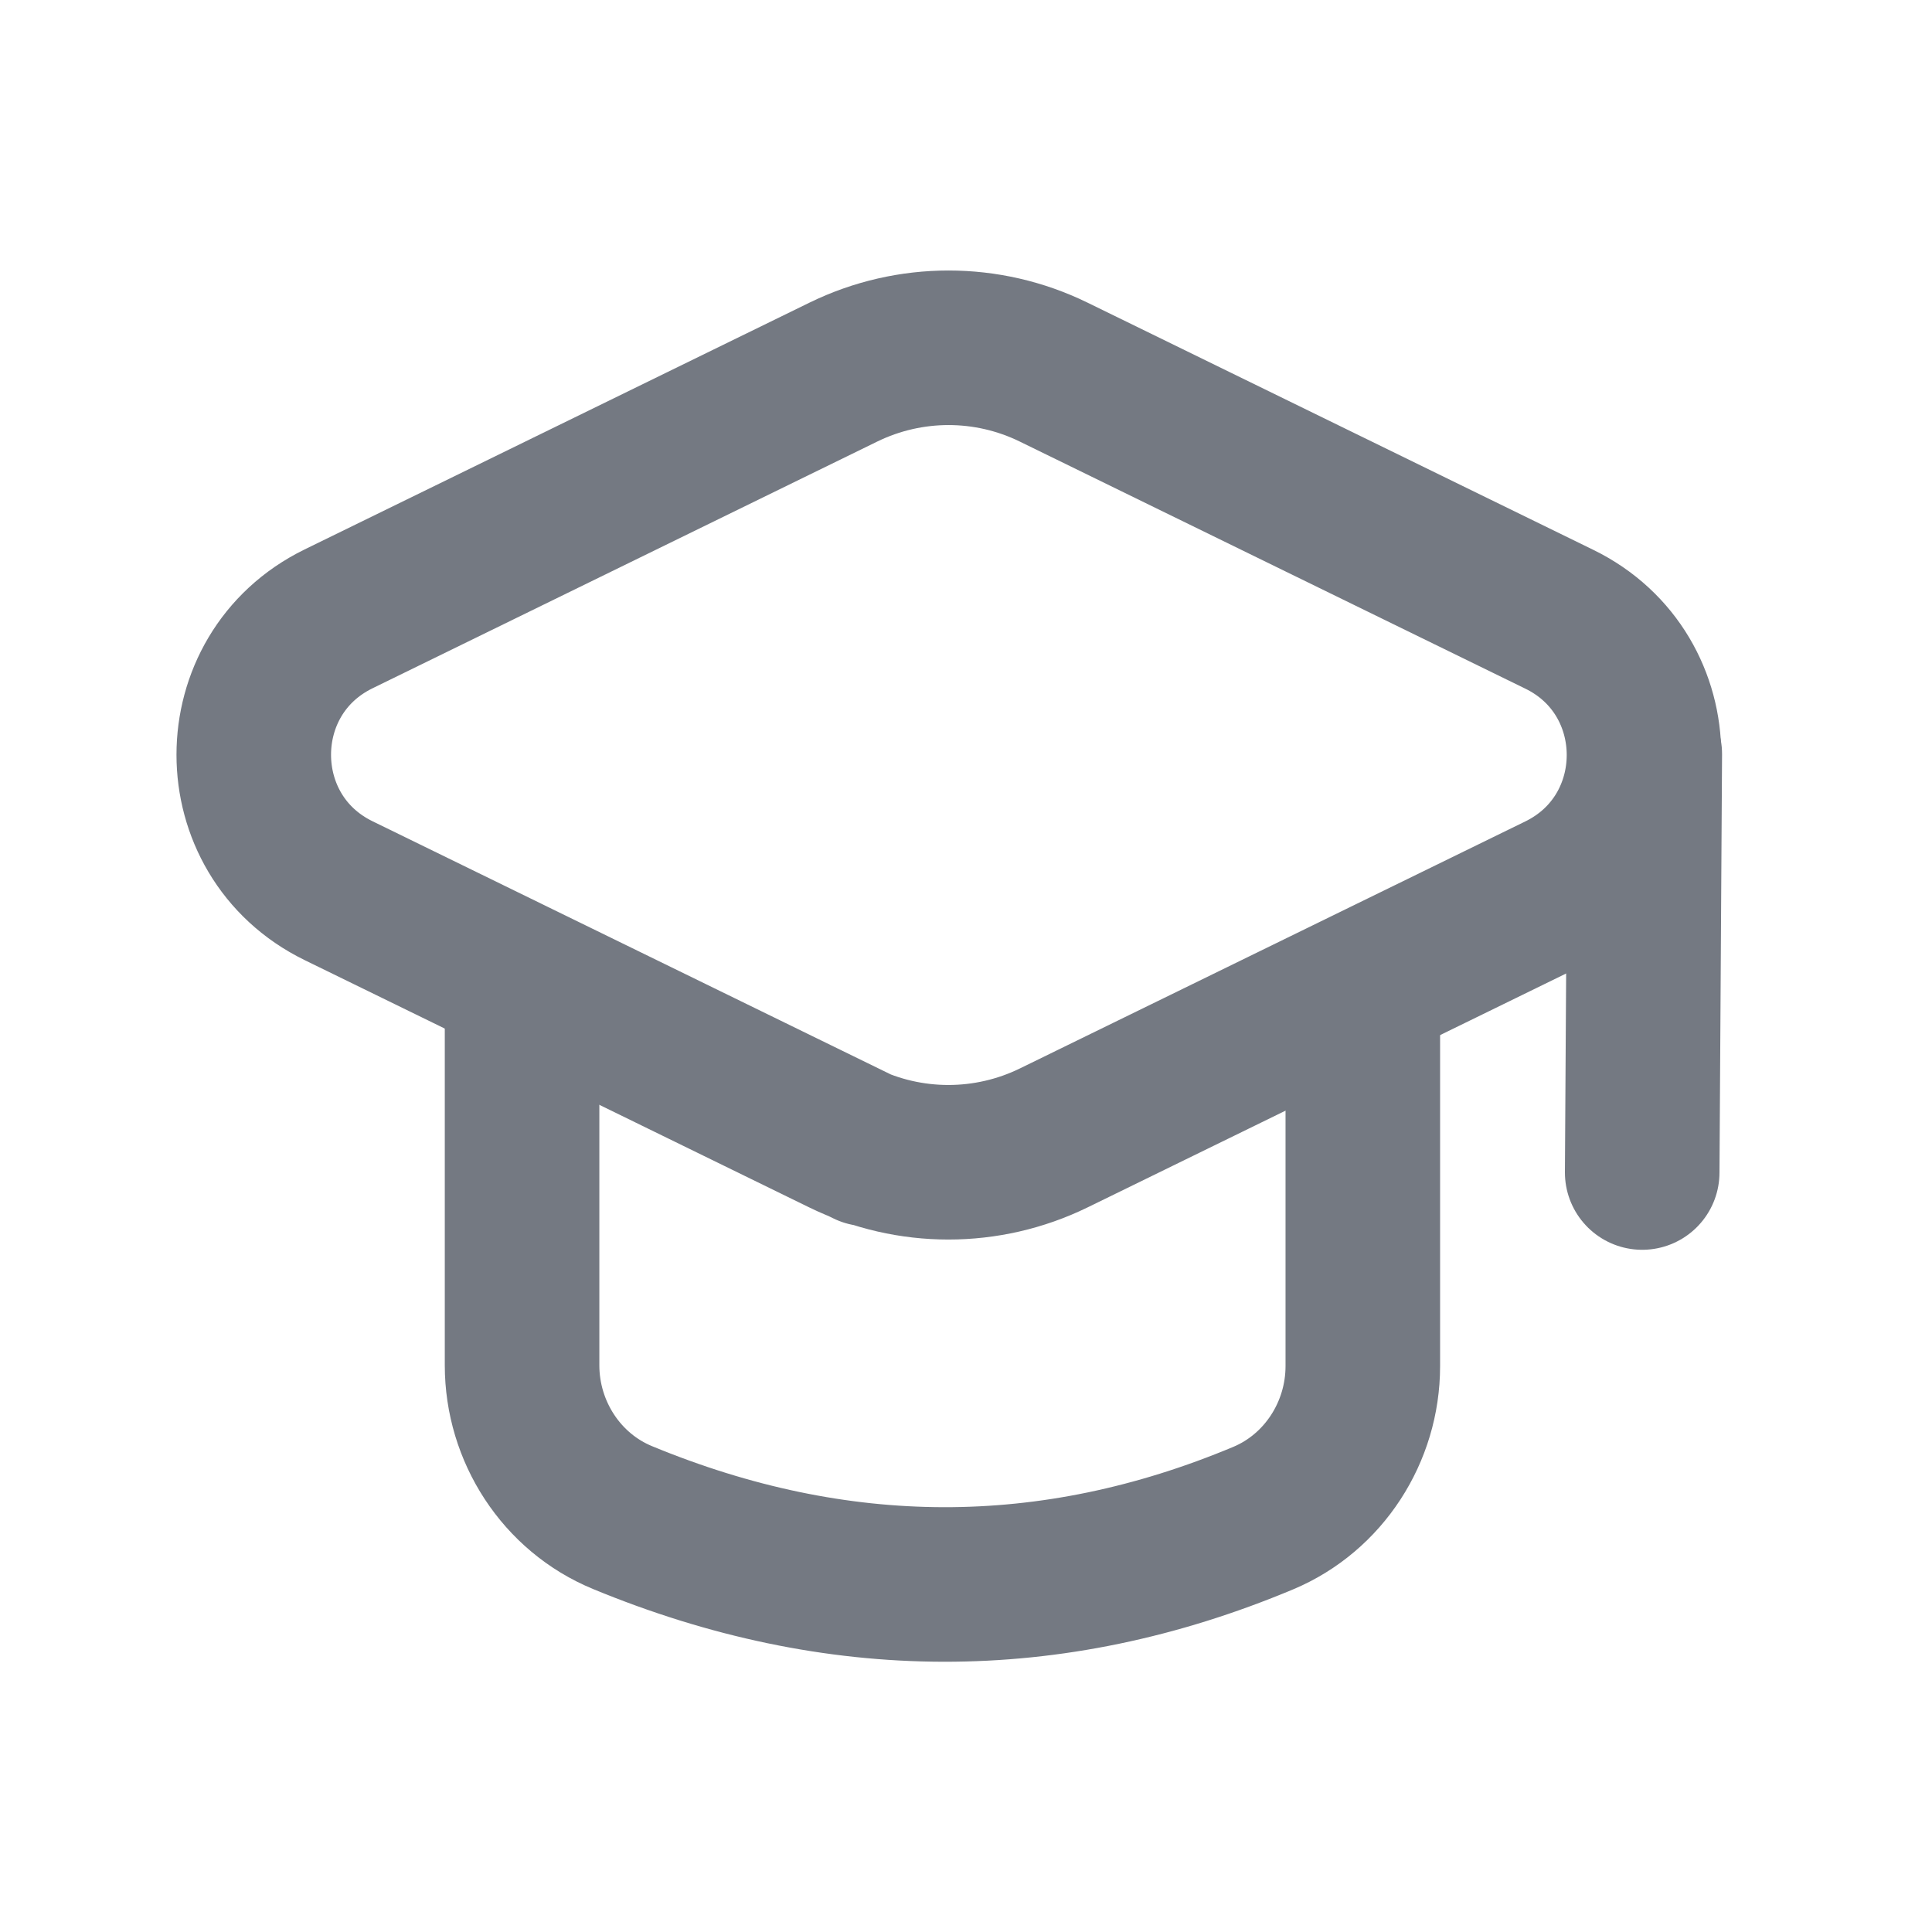 <svg width="18" height="18" viewBox="0 0 18 18" fill="none" xmlns="http://www.w3.org/2000/svg">
<g id="Graduated">
<path id="Vector" d="M8.081 10.705L3.154 8.298C2.101 7.783 2.101 6.281 3.154 5.766L7.859 3.466C8.477 3.165 9.198 3.165 9.815 3.466L14.527 5.769C15.58 6.283 15.58 7.785 14.527 8.3L9.817 10.602C9.198 10.904 8.474 10.904 7.855 10.602L4.864 9.14" stroke="#747982" stroke-width="1.44" stroke-linecap="round" stroke-linejoin="round"/>
<path id="Vector_2" d="M15.324 7.026L15.3 10.924" stroke="#747982" stroke-width="1.44" stroke-linecap="round" stroke-linejoin="round"/>
<path id="Vector_3" d="M4.864 9.141V12.72C4.864 13.336 5.23 13.904 5.8 14.139C7.797 14.964 9.787 14.974 11.769 14.144C12.334 13.907 12.697 13.341 12.697 12.728V9.206" stroke="#747982" stroke-width="1.44" stroke-linecap="round" stroke-linejoin="round"/>
</g>
</svg>
